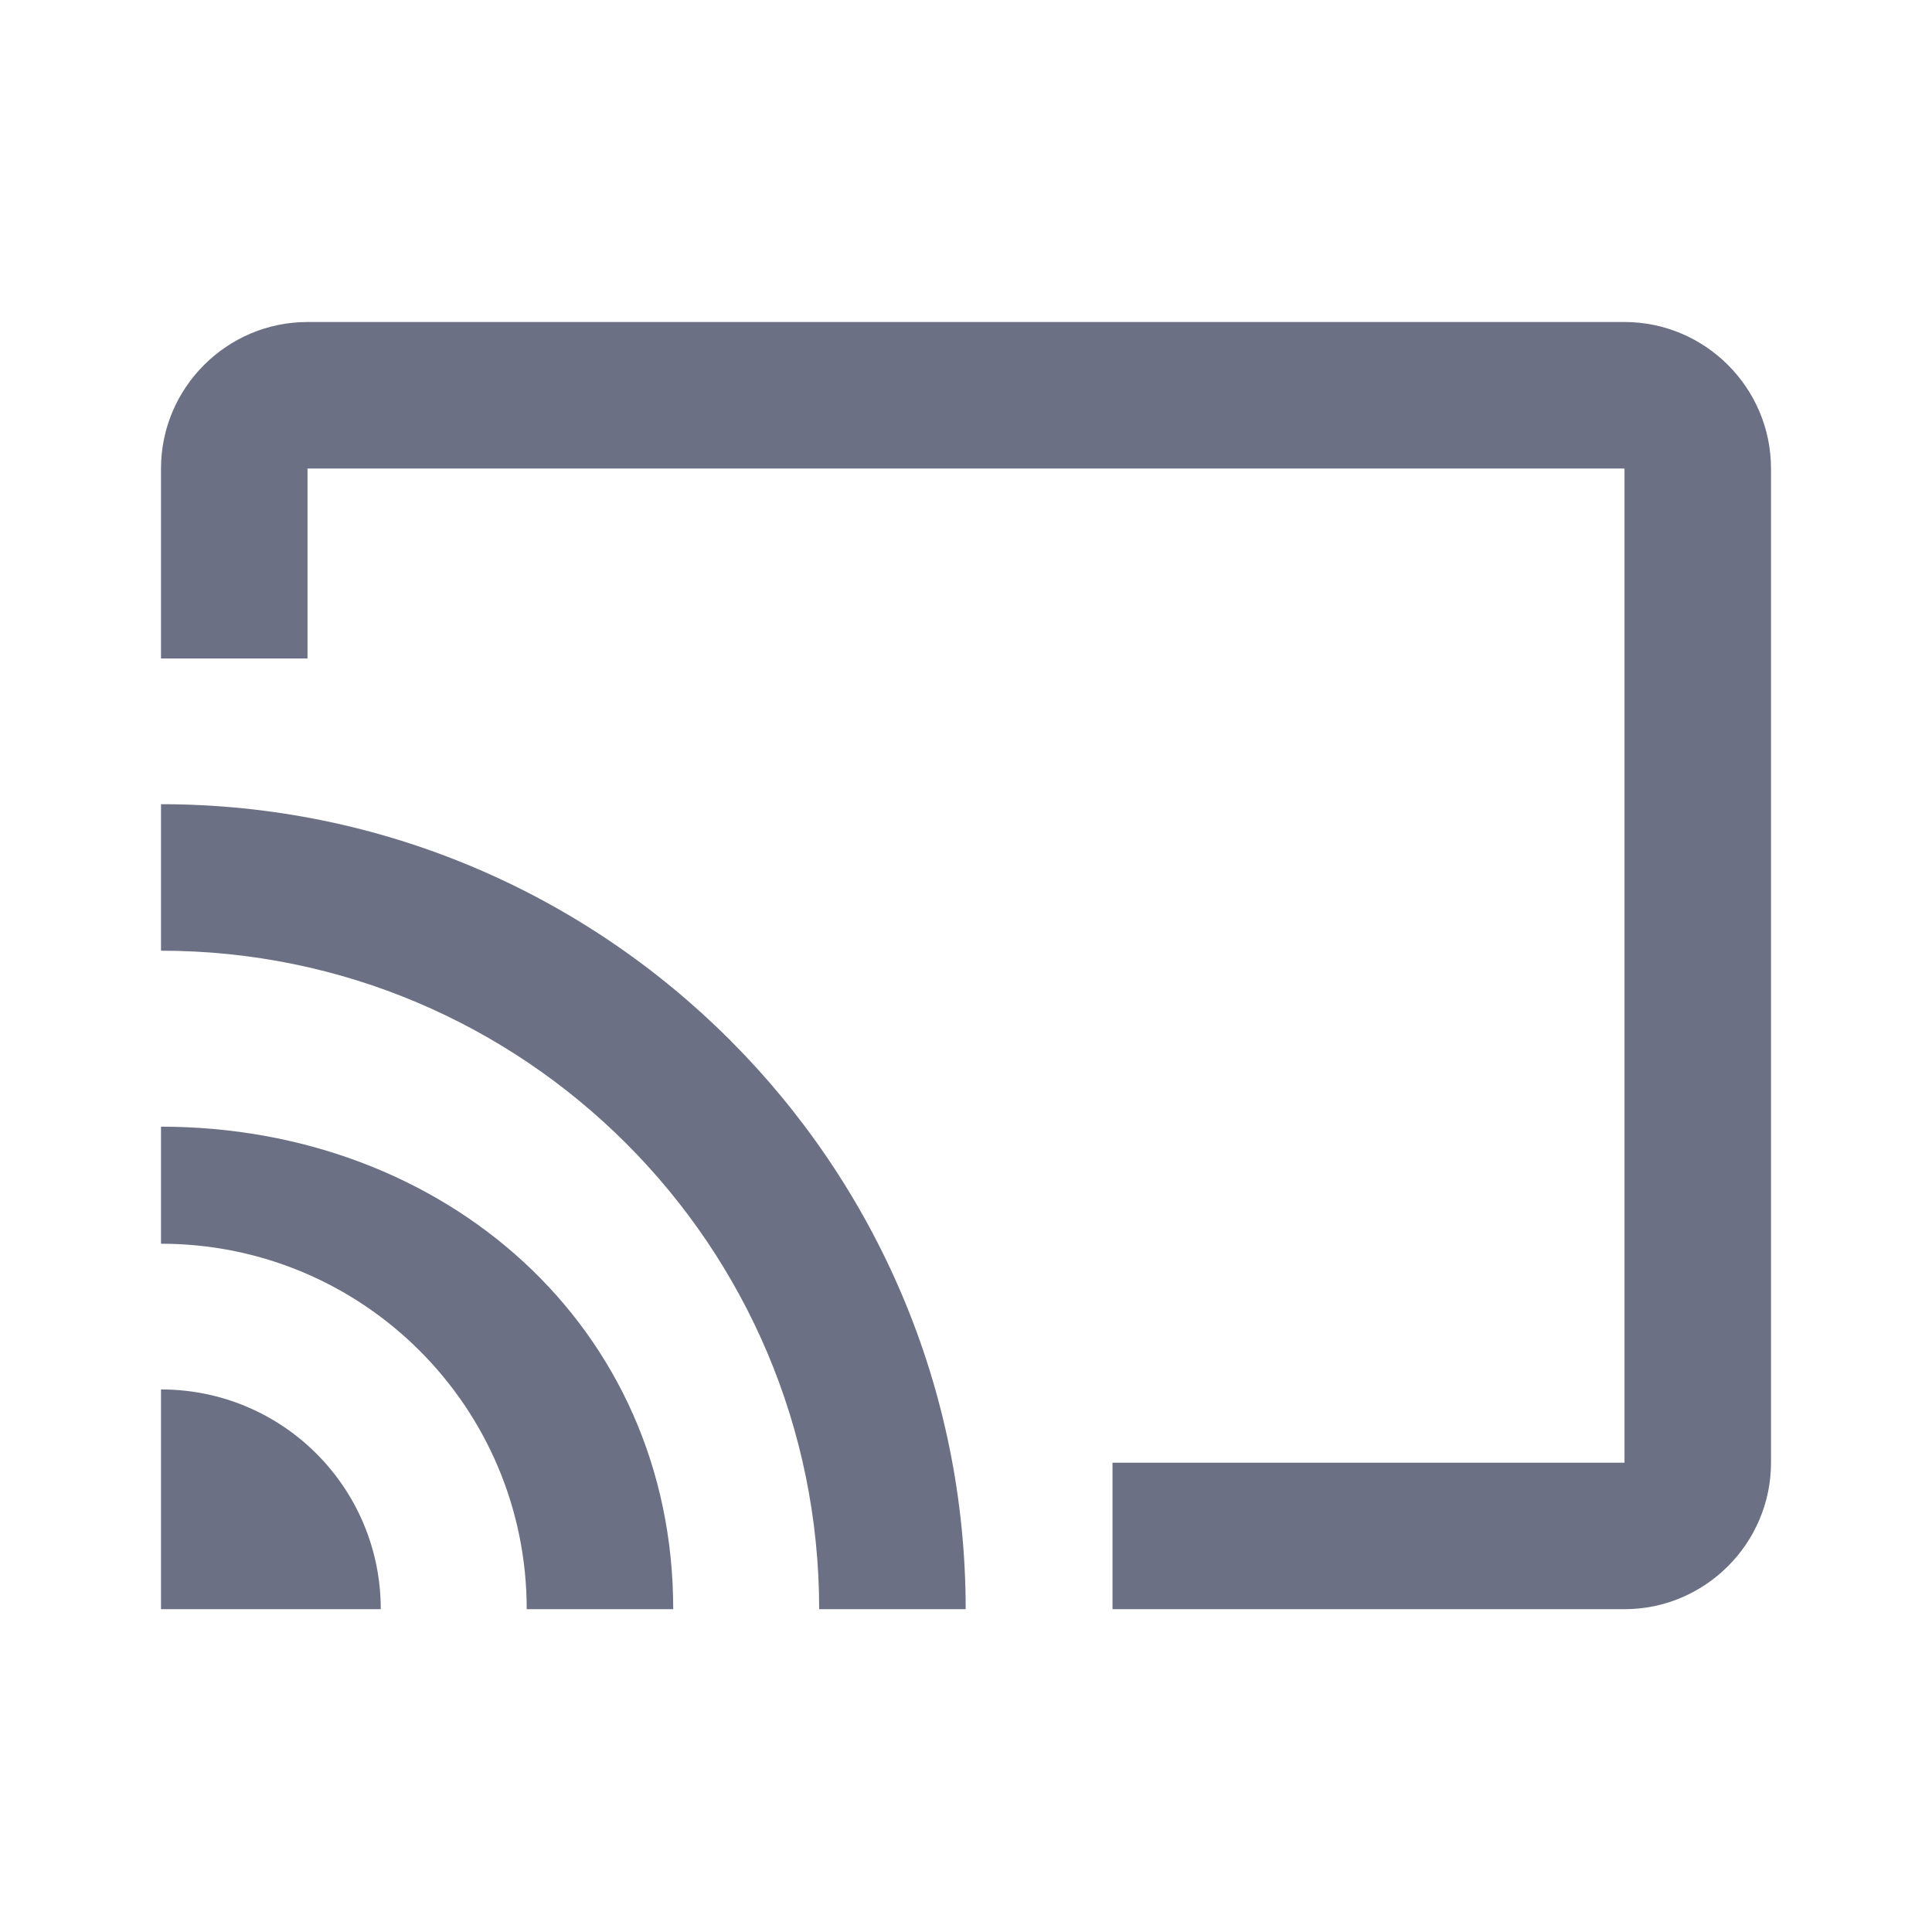 <svg width="24" height="24" viewBox="0 0 24 24" fill="none" xmlns="http://www.w3.org/2000/svg">
<path d="M20.18 4H3.82C2.818 4 2 4.818 2 5.82V8.18H3.82V5.82H20.18V18.17H13.82V19.99H20.18C21.182 19.99 22 19.172 22 18.17V5.82C22 4.818 21.182 4 20.18 4ZM2 17.26V19.99H4.73C4.73 18.483 3.514 17.26 2 17.26ZM2 13.996V15.45C4.51 15.45 6.543 17.48 6.543 19.99H8.363C8.363 16.471 5.519 13.996 2 13.996ZM2 9.99V11.81C6.515 11.81 10.176 15.475 10.176 19.99H11.996C11.996 14.466 7.517 9.99 2 9.99Z" fill="#6B7084"/>
</svg>
